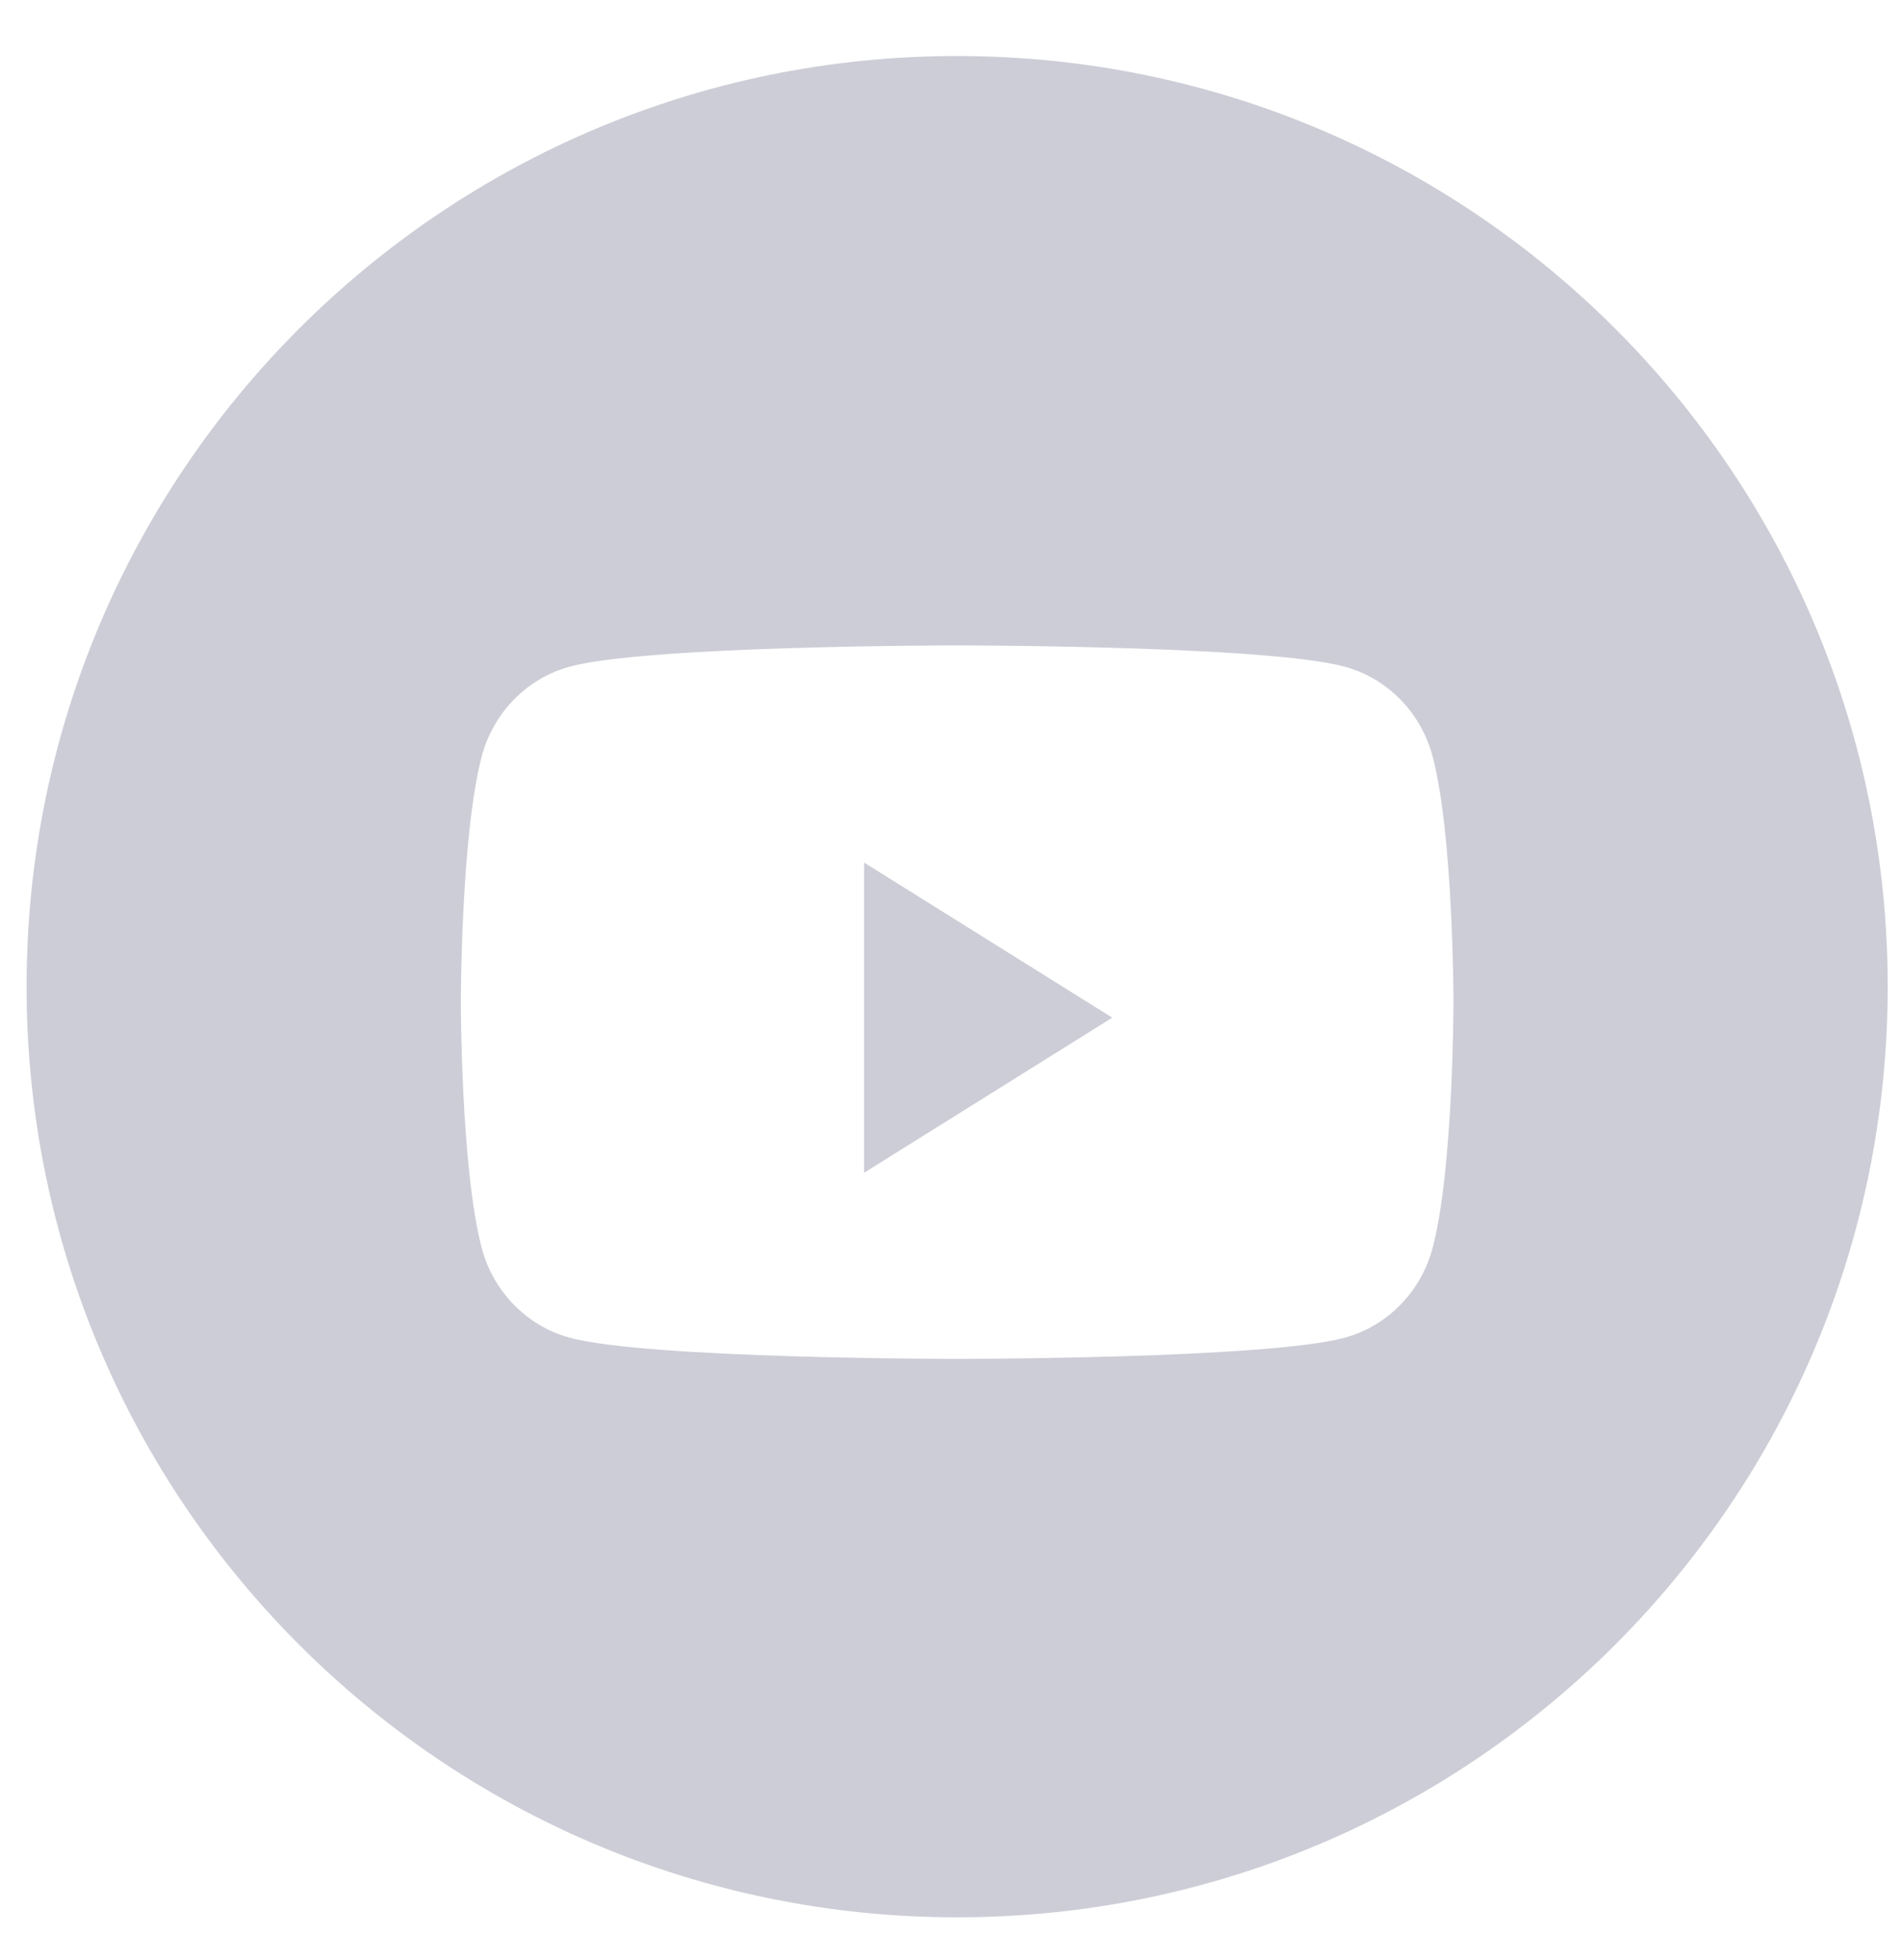 <svg width="33" height="34" viewBox="0 0 33 34" fill="none" xmlns="http://www.w3.org/2000/svg">
<path fill-rule="evenodd" clip-rule="evenodd" d="M16.607 0.972C7.69 0.972 0.461 8.2 0.461 17.117C0.461 26.034 7.69 33.263 16.607 33.263C25.524 33.263 32.752 26.034 32.752 17.117C32.752 8.2 25.524 0.972 16.607 0.972ZM23.335 11.567C24.076 11.77 24.66 12.369 24.858 13.13C25.218 14.509 25.218 17.386 25.218 17.386C25.218 17.386 25.218 20.264 24.858 21.643C24.66 22.403 24.076 23.003 23.335 23.206C21.992 23.575 16.607 23.575 16.607 23.575C16.607 23.575 11.222 23.575 9.879 23.206C9.138 23.003 8.554 22.403 8.356 21.643C7.996 20.264 7.996 17.386 7.996 17.386C7.996 17.386 7.996 14.509 8.356 13.13C8.554 12.369 9.138 11.77 9.879 11.567C11.222 11.197 16.607 11.197 16.607 11.197C16.607 11.197 21.992 11.197 23.335 11.567Z" fill="#CDCDD7"/>
<path fill-rule="evenodd" clip-rule="evenodd" d="M14.992 20.346V14.964L19.298 17.655L14.992 20.346Z" fill="#CDCDD7"/>
</svg>
